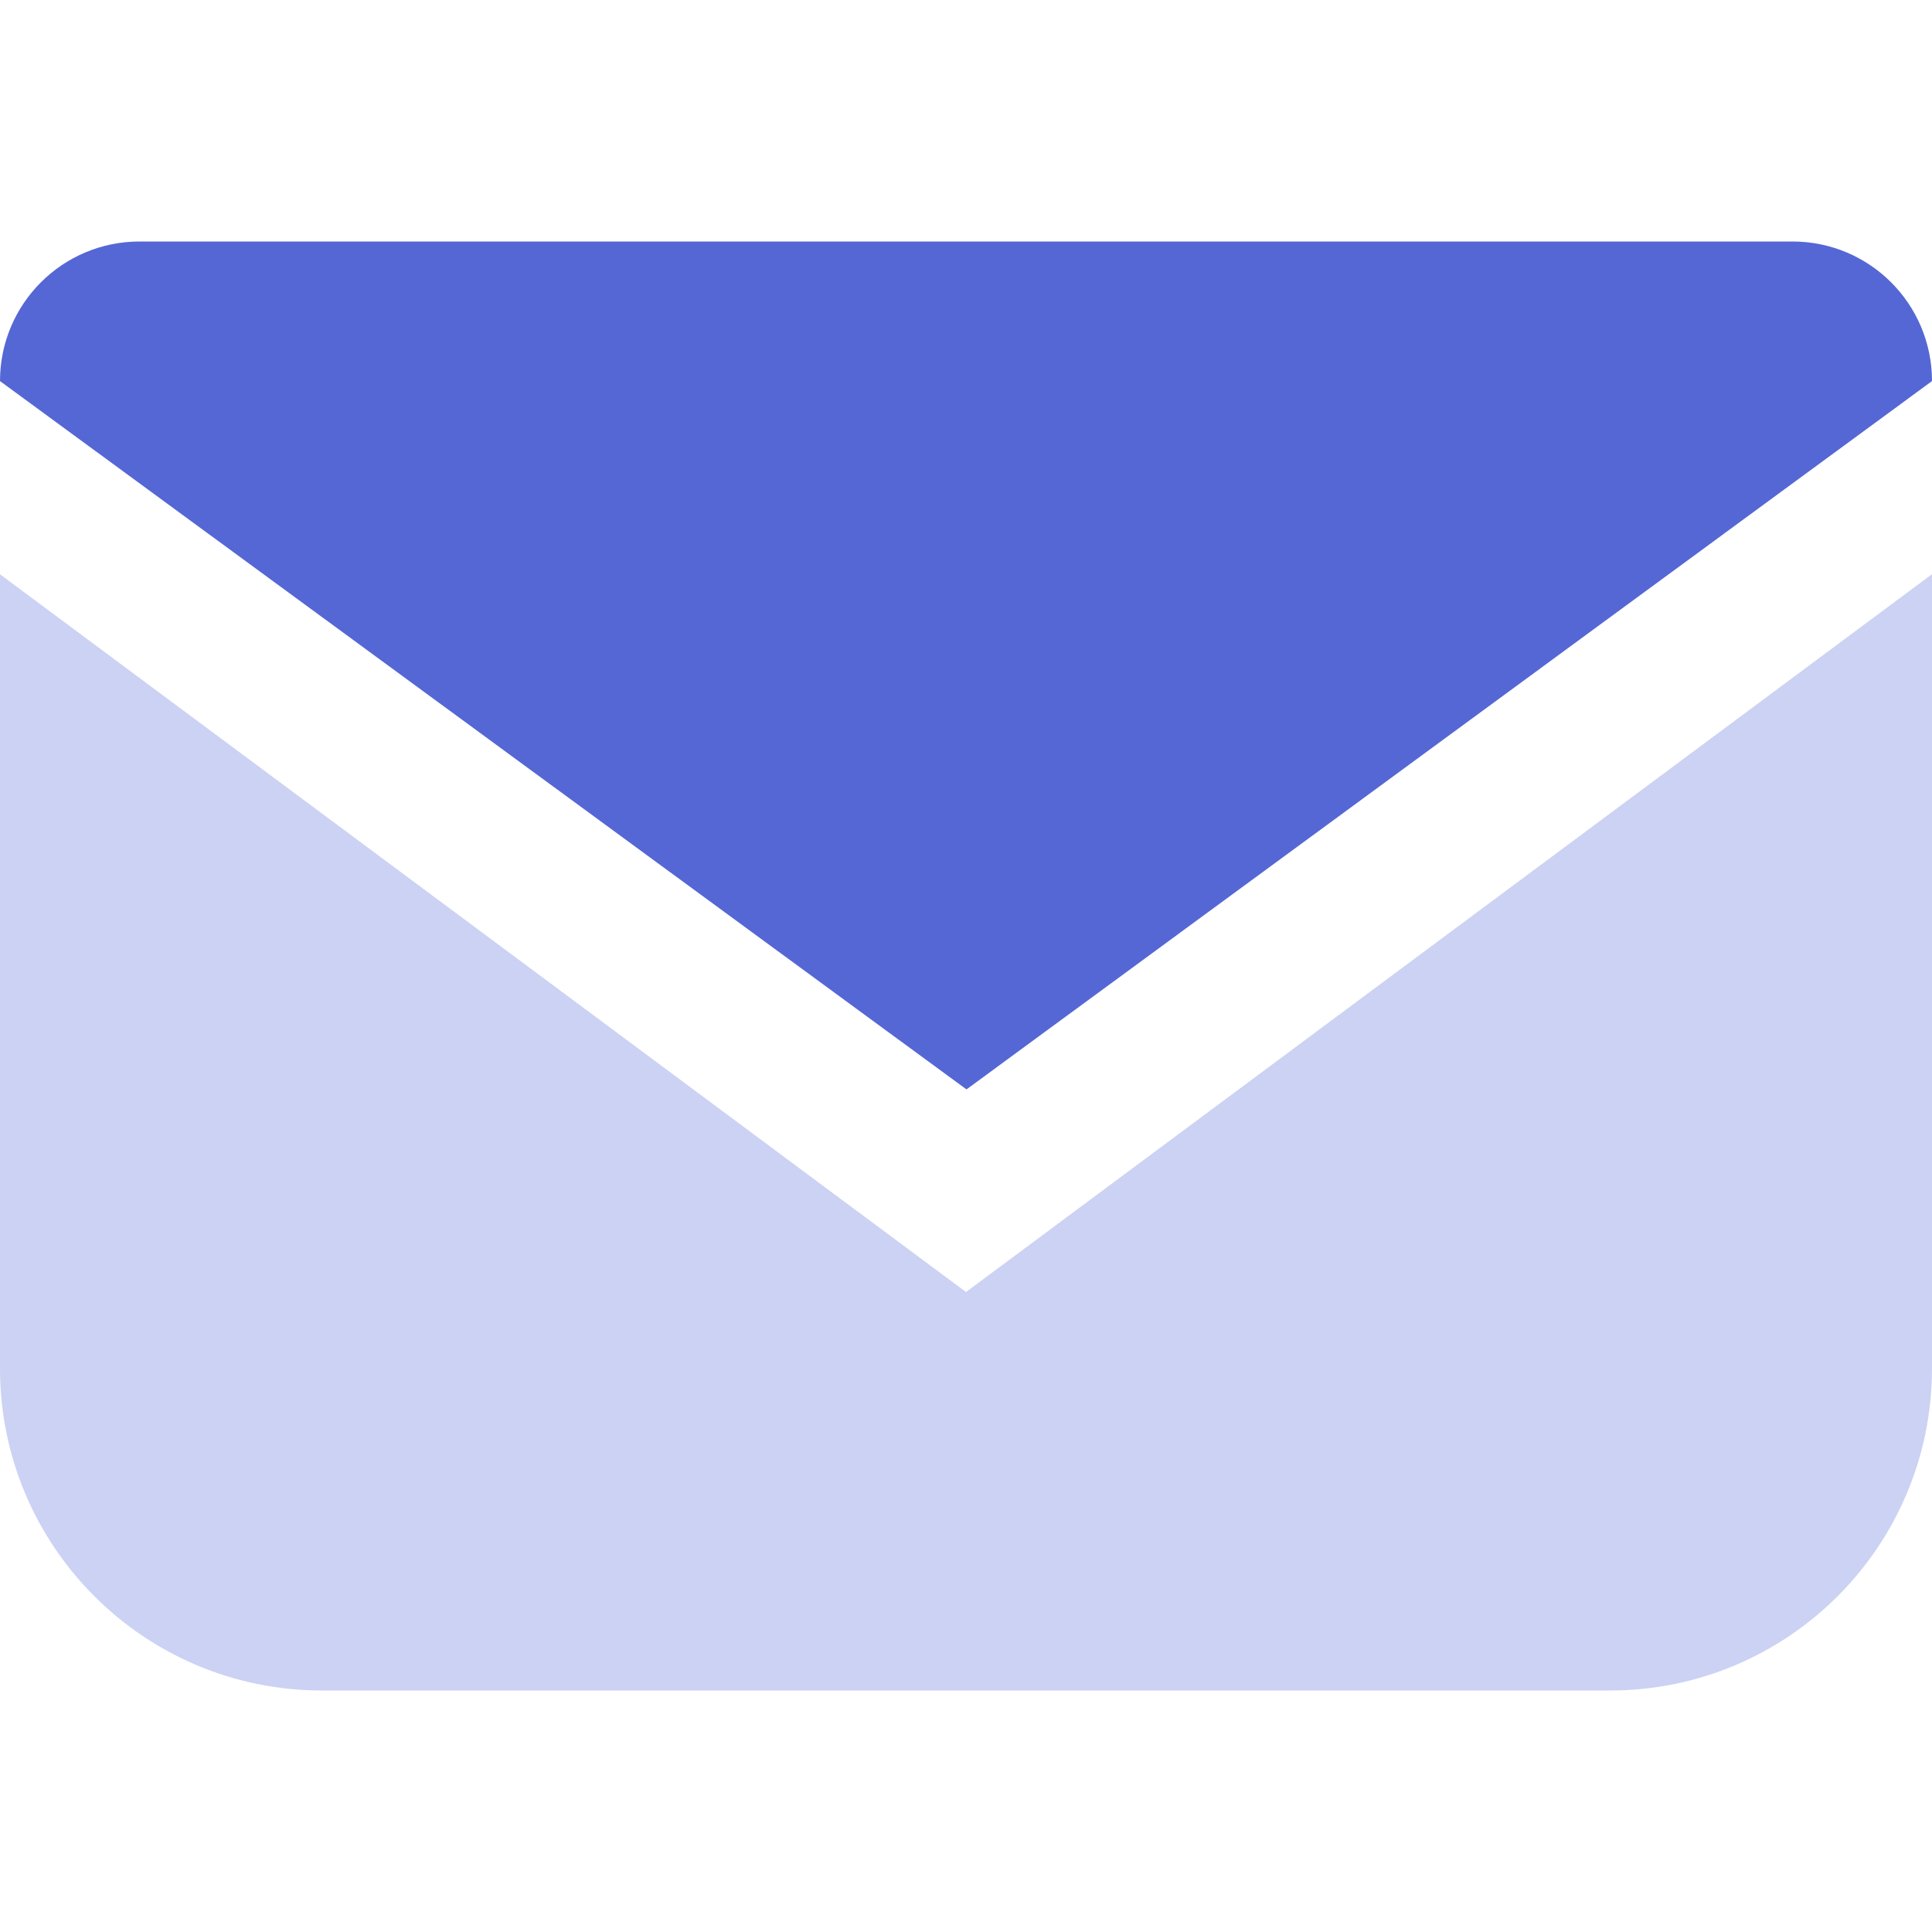 <svg xmlns="http://www.w3.org/2000/svg" width="16" height="16" viewBox="0 0 16 16"><g fill="none" fill-rule="evenodd"><path fill="#5668D5" d="M0 4.756L8 10.7l8-5.945v6.577C16 12.806 14.806 14 13.333 14H2.667C1.194 14 0 12.806 0 11.333V4.756z" opacity=".3"/><path fill="#5567D5" d="M1.156 2h13.688C15.483 2 16 2.517 16 3.156L8.004 9.022 0 3.156C0 2.517.517 2 1.156 2z"/></g></svg>